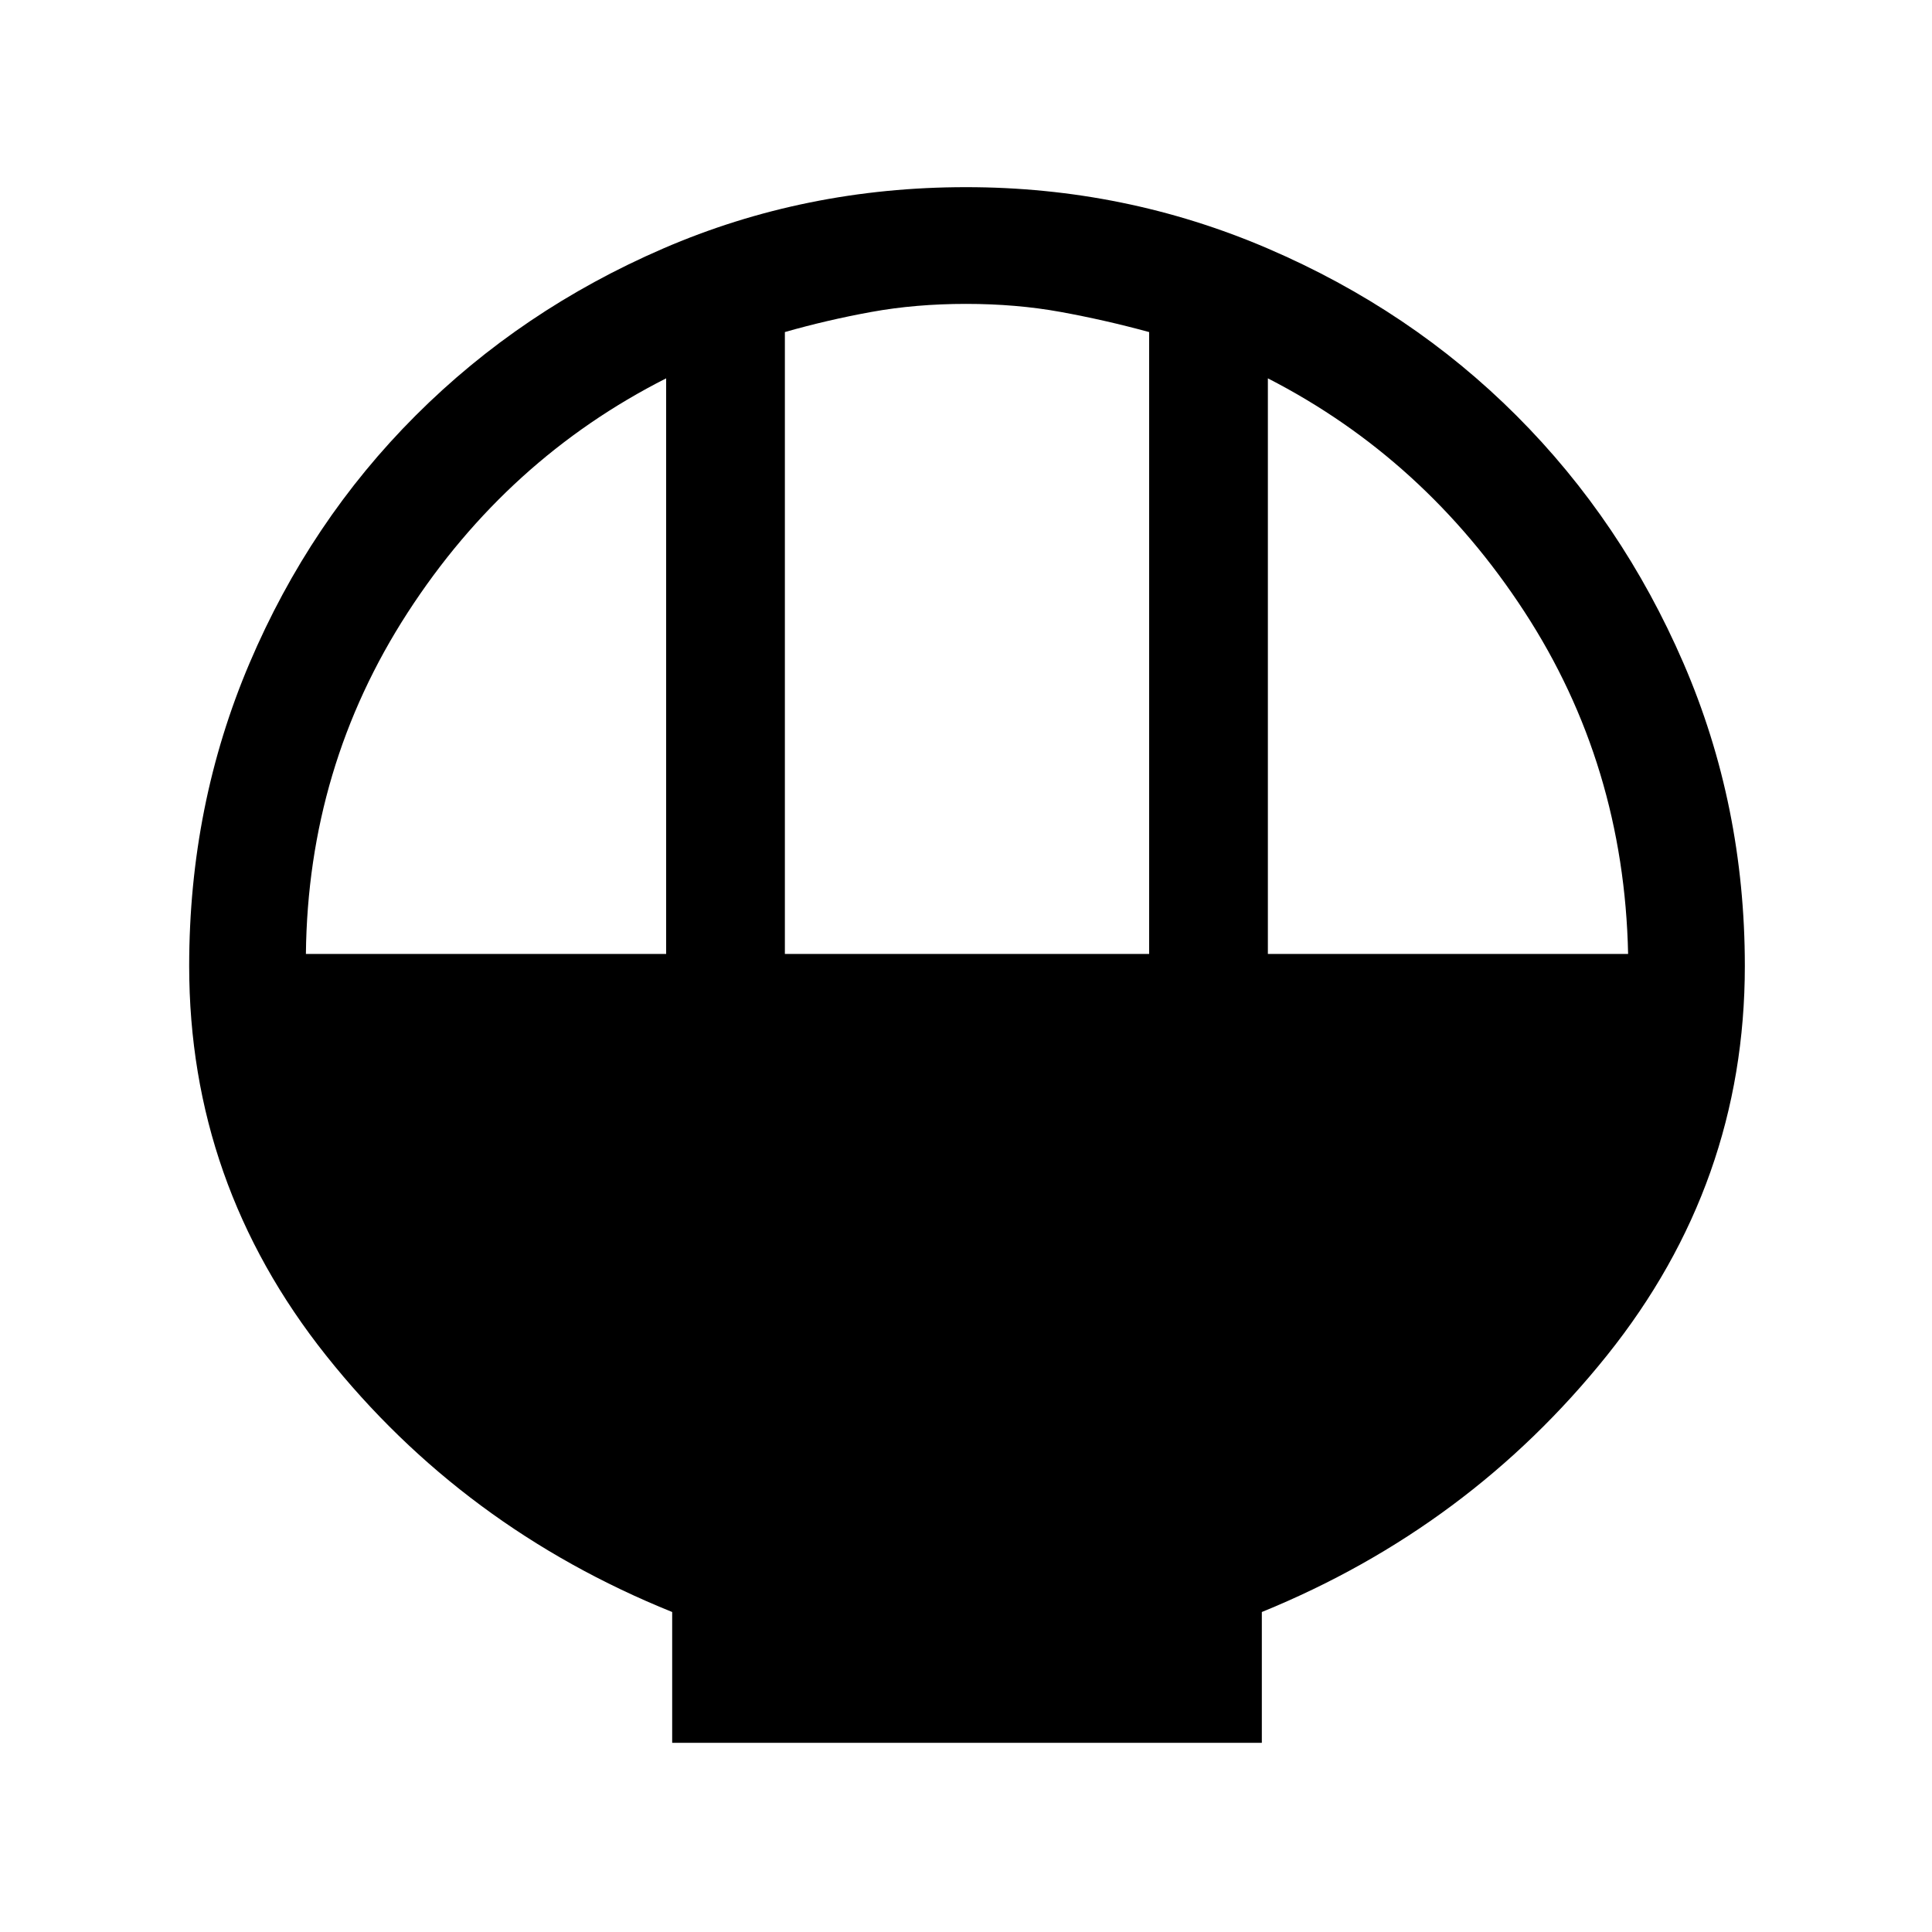<svg xmlns="http://www.w3.org/2000/svg" height="48" width="48"><path d="M16.7 43.3V40.05Q11.5 37.95 8.1 33.675Q4.7 29.4 4.7 24Q4.7 20 6.2 16.475Q7.7 12.95 10.325 10.325Q12.95 7.7 16.475 6.175Q20 4.65 24 4.65Q27.95 4.65 31.5 6.175Q35.05 7.7 37.675 10.325Q40.3 12.95 41.825 16.475Q43.35 20 43.35 24Q43.35 29.4 39.925 33.675Q36.5 37.95 31.35 40.05V43.3ZM19.5 23.7H28.55V8.25Q27.45 7.95 26.35 7.75Q25.25 7.55 24 7.55Q22.75 7.55 21.65 7.75Q20.55 7.95 19.5 8.25ZM7.6 23.7H16.55V9.4Q12.6 11.4 10.125 15.225Q7.65 19.05 7.6 23.7ZM31.5 23.7H40.45Q40.35 19 37.875 15.2Q35.4 11.4 31.5 9.4Z"/></svg>